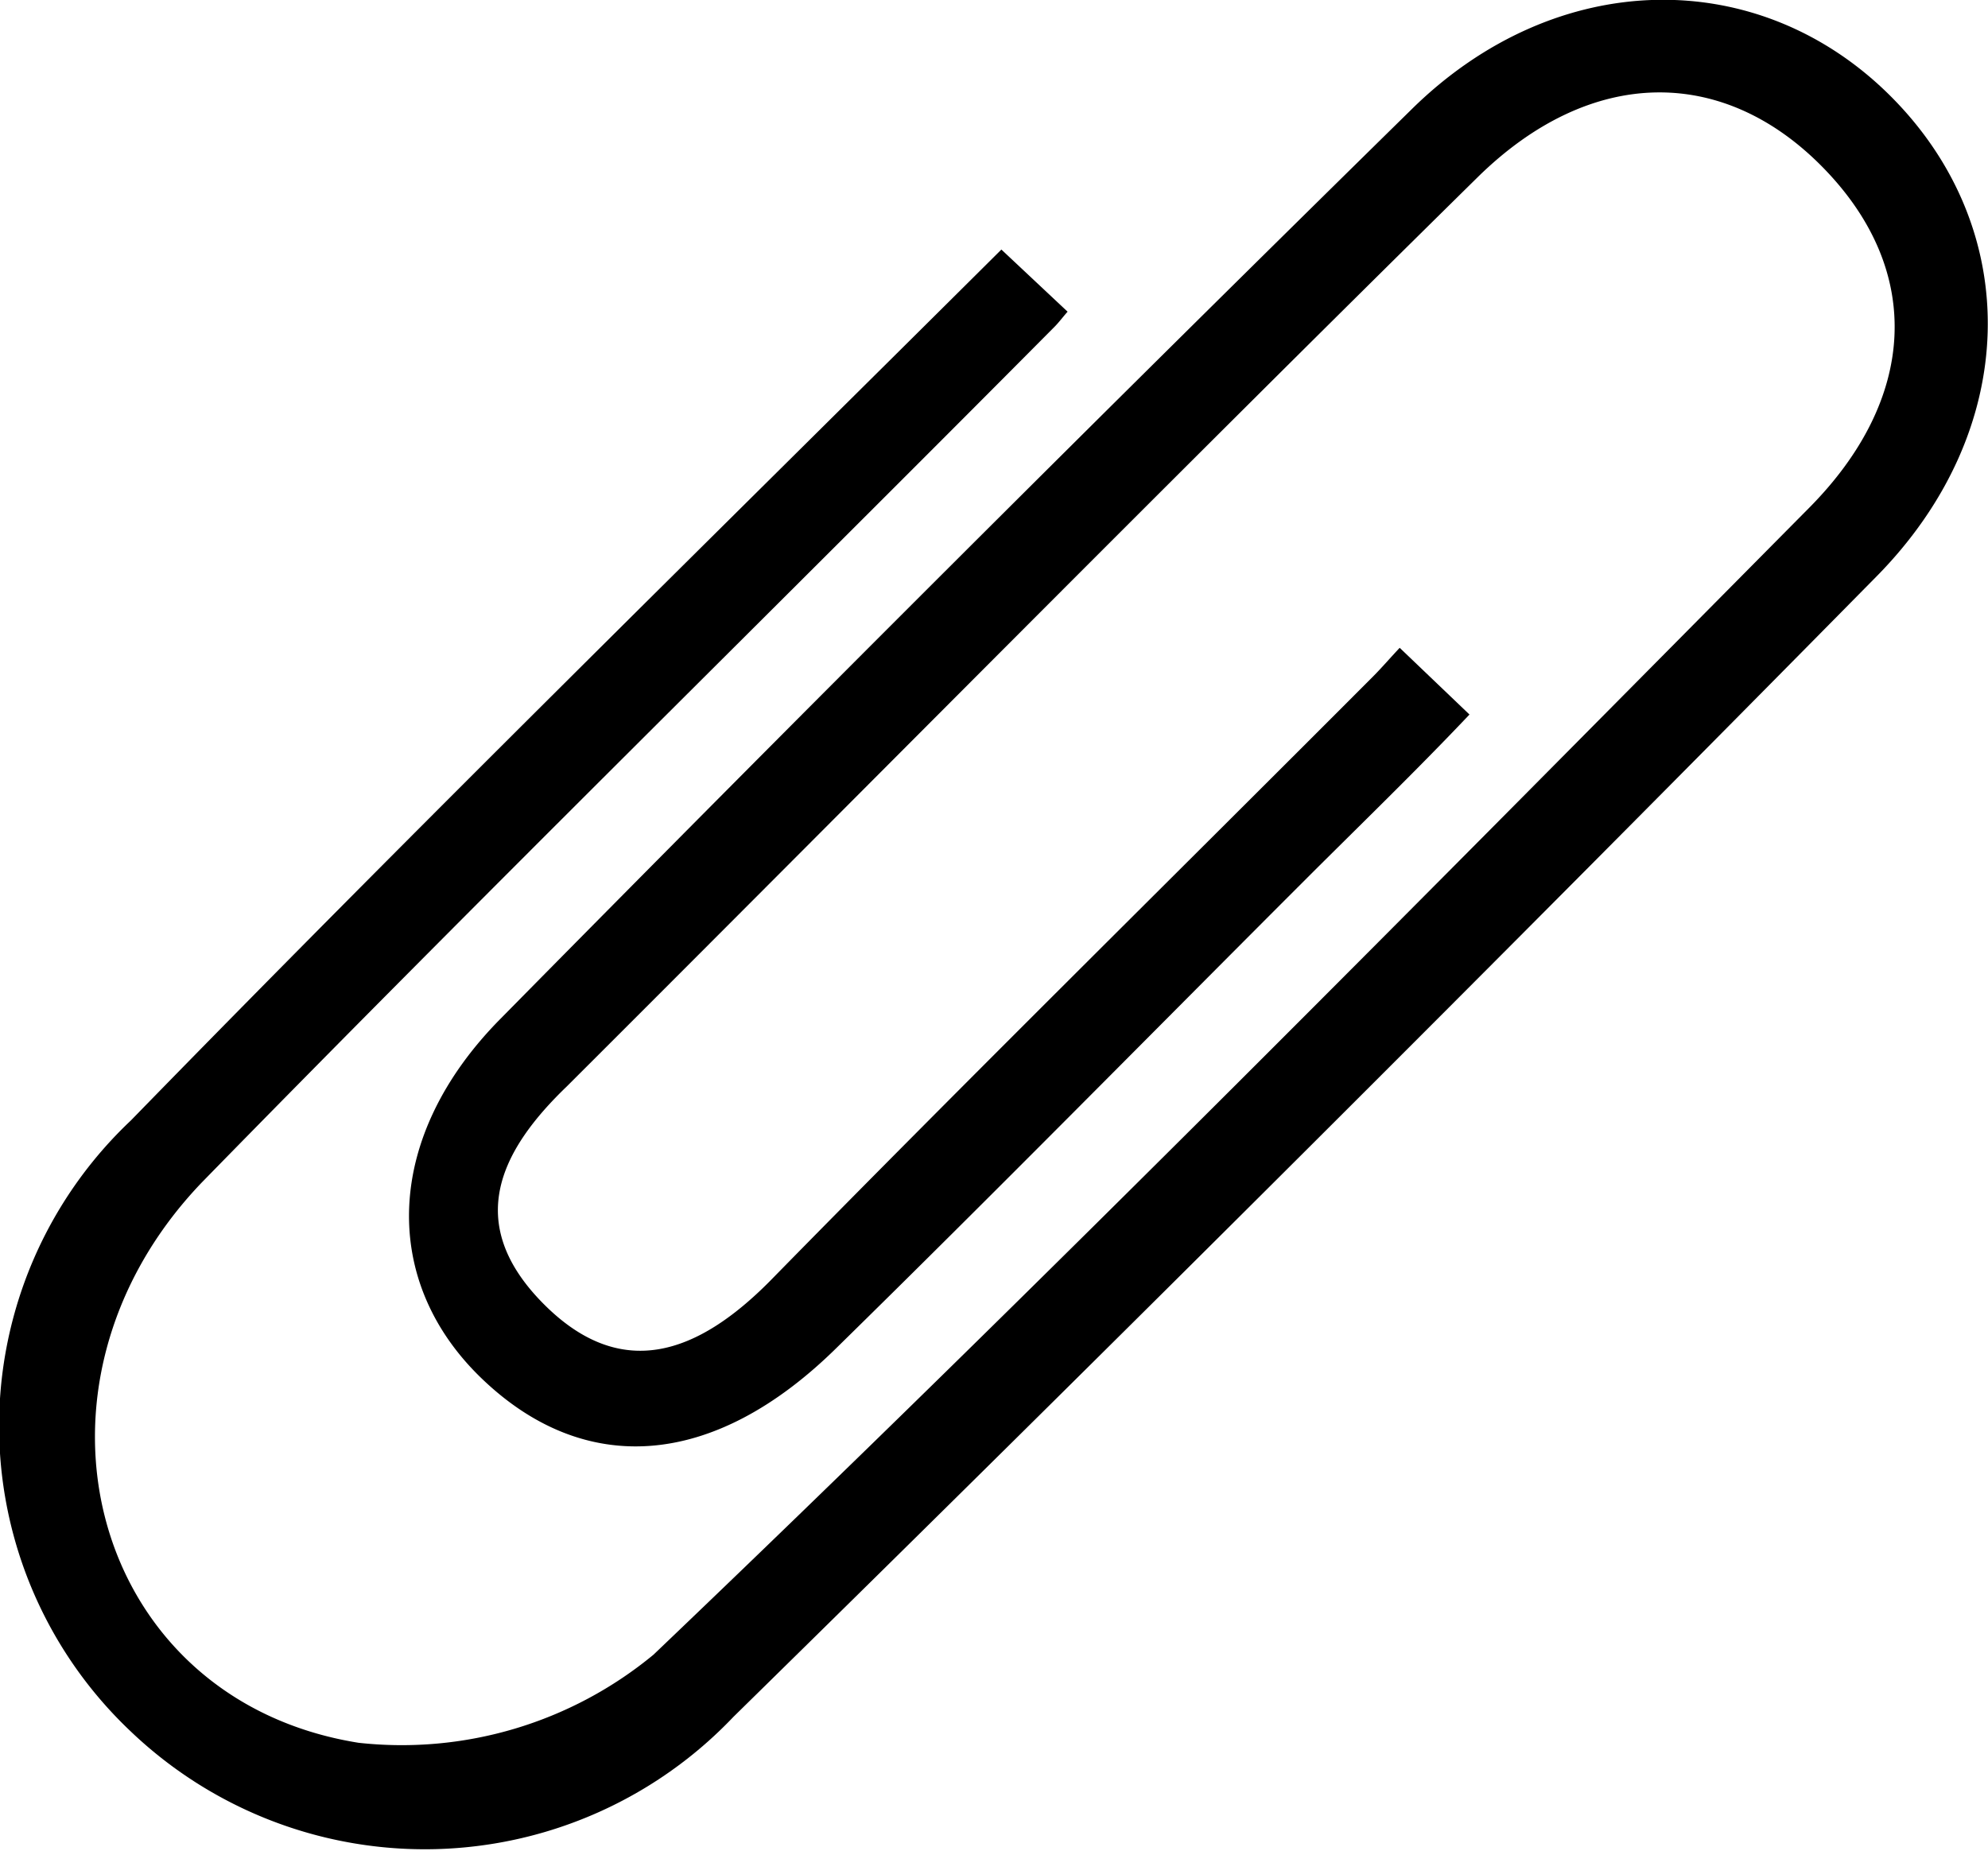 <svg xmlns="http://www.w3.org/2000/svg" viewBox="0 0 39.03 36.34" width="100%" height="100%"><title>attach_file</title><g id="Layer_2" data-name="Layer 2"><g id="Layer_1-2" data-name="Layer 1"><path d="M37.13,1.9c-2.59-2.6-6.58-2.56-9.43.26Q18.7,11,9.83,20c-2.28,2.3-2.38,5.13-.38,7.06s4.54,1.82,7-.62c3.06-3,6.08-6.07,9.12-9.11,1.1-1.1,2.22-2.18,3.28-3.3l-1.37-1.31c-.18.19-.35.39-.53.57C23,17.25,19,21.19,15.11,25.16c-1.4,1.41-2.91,2-4.46.42s-.82-3,.48-4.25C17.09,15.38,23,9.4,29,3.49c2.24-2.21,4.86-2.2,6.82-.17s1.8,4.53-.3,6.65c-7.5,7.57-15,15.18-22.69,22.52a7.76,7.76,0,0,1-5.79,1.73c-5.26-.84-6.91-7-3.08-11,5.52-5.65,11.17-11.19,16.74-16.8.09-.09.17-.2.26-.3L19.66,4.9C13.94,10.59,8.18,16.24,2.57,22a8.25,8.25,0,0,0,0,12,8.36,8.36,0,0,0,11.83-.29Q25.7,22.62,36.83,11.33C39.68,8.45,39.73,4.51,37.13,1.9Z"/></g></g></svg>
